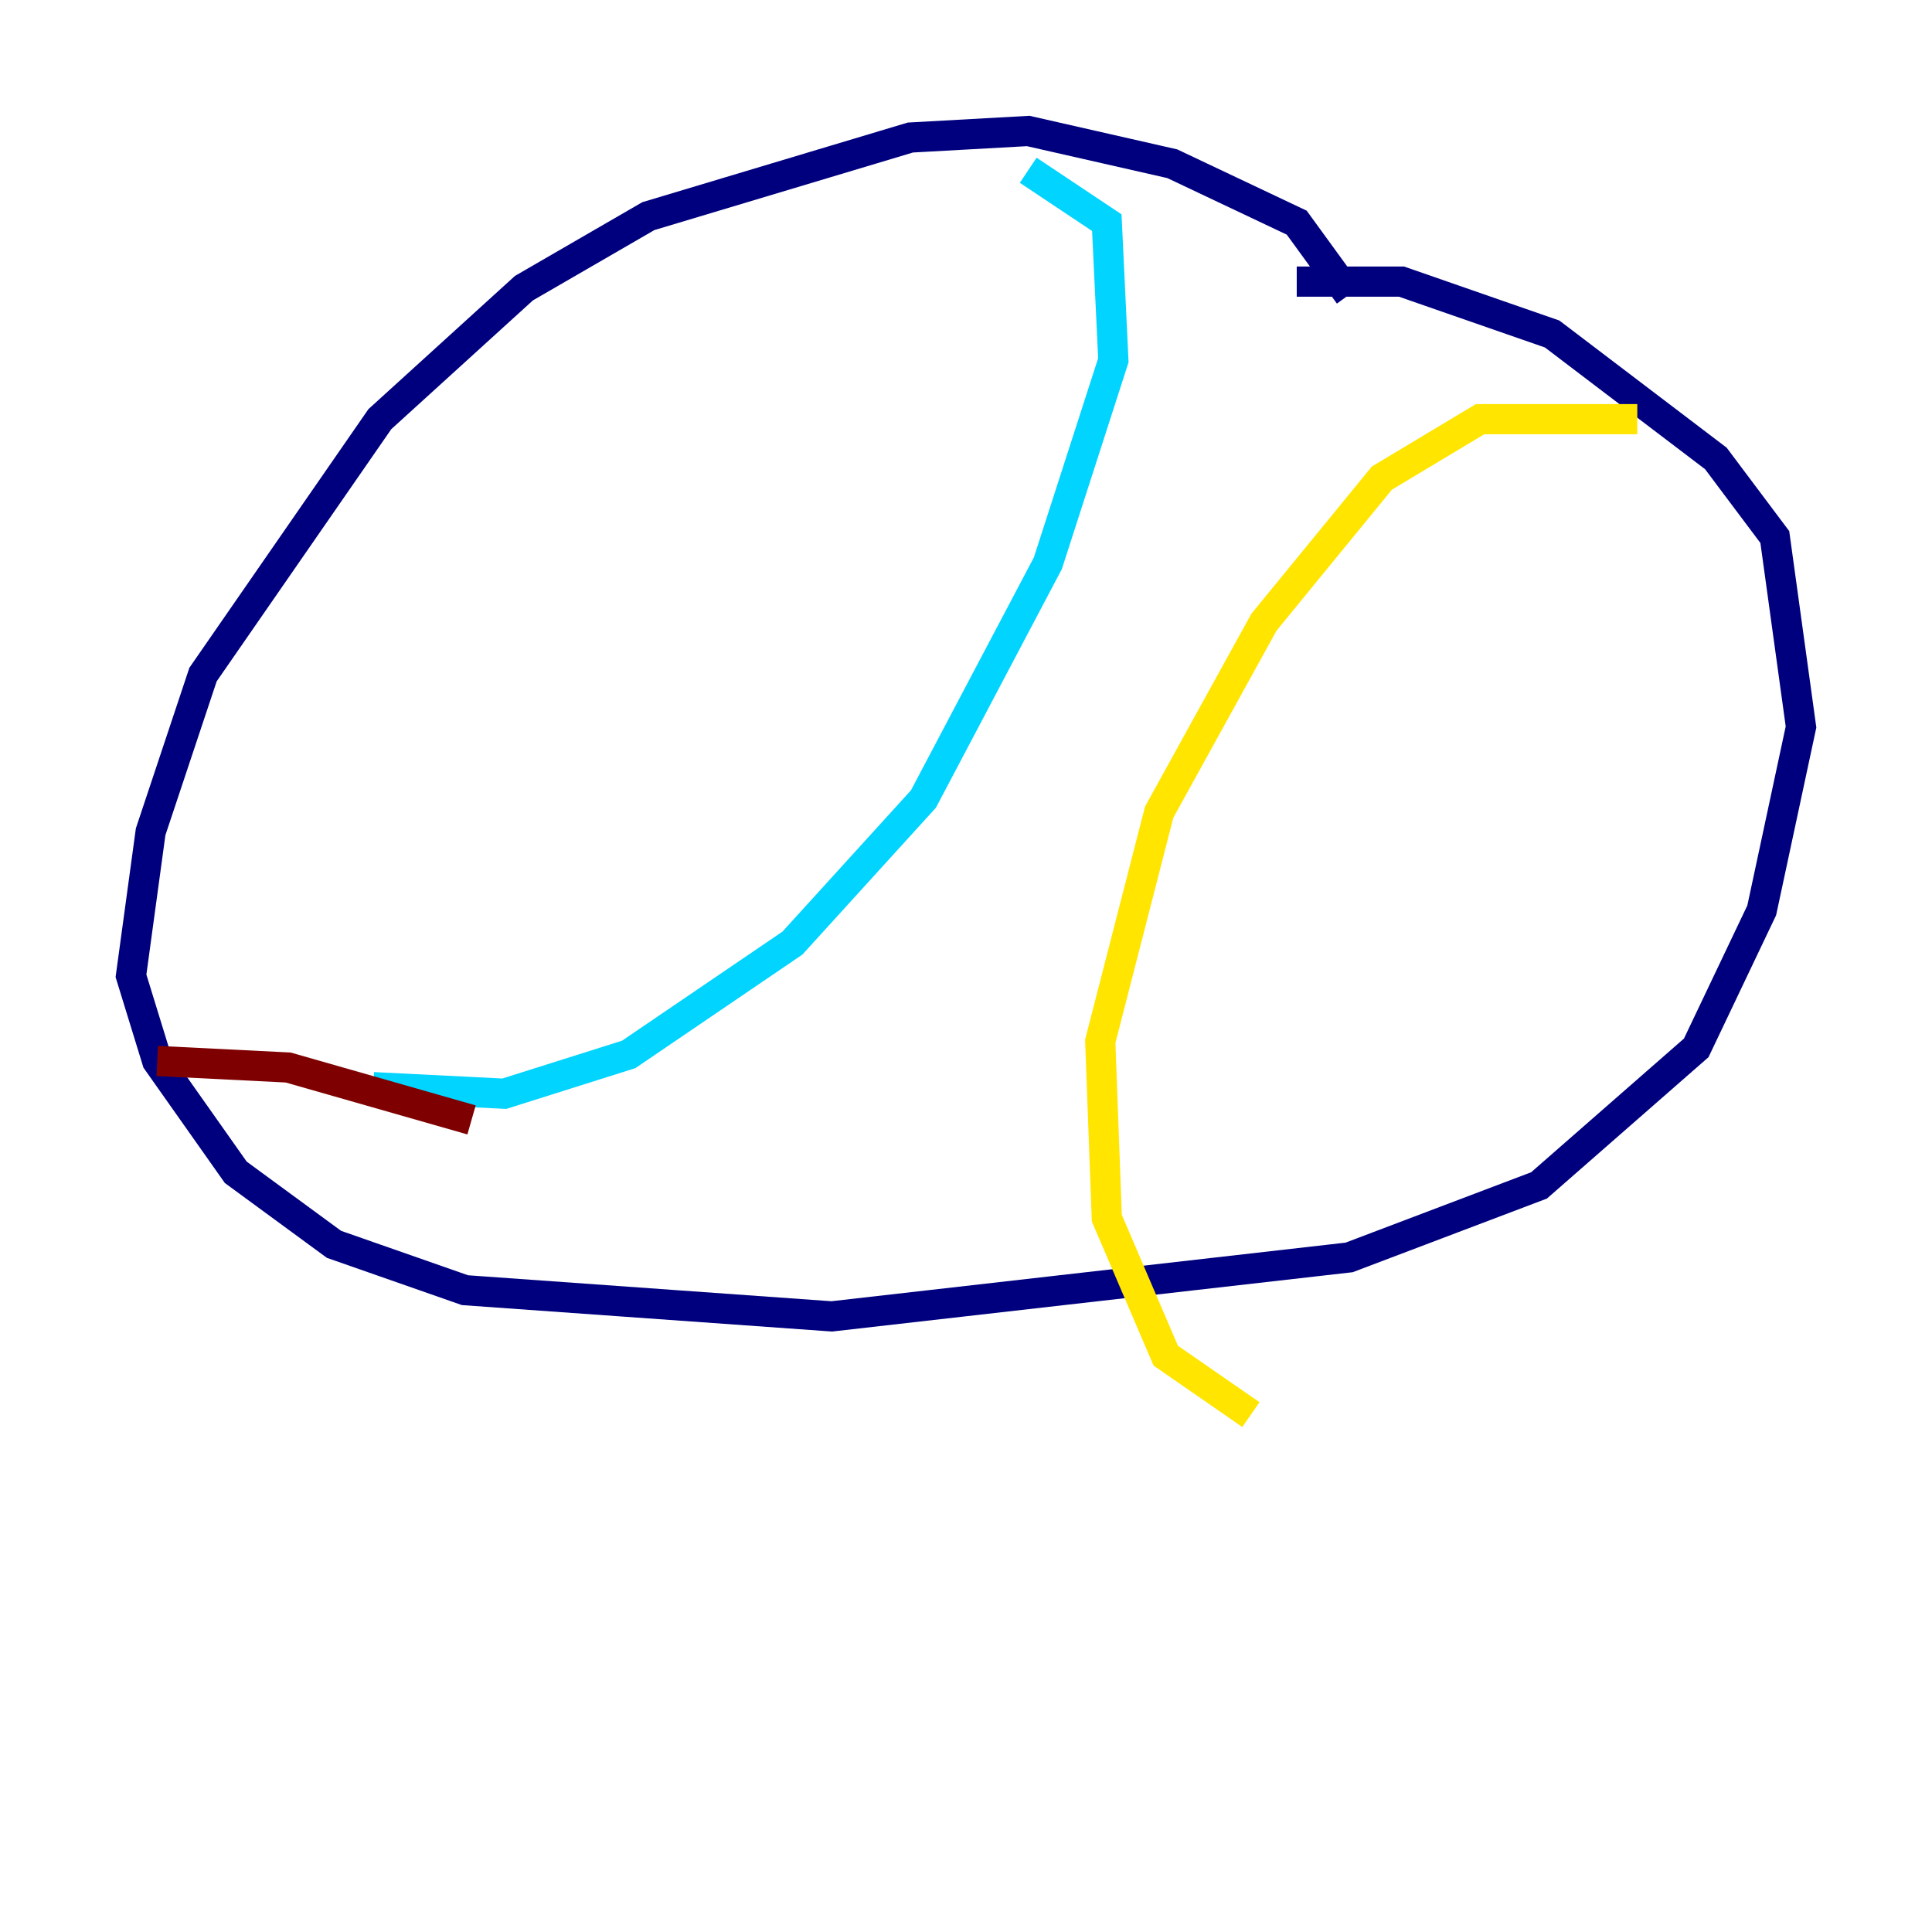 <?xml version="1.0" encoding="utf-8" ?>
<svg baseProfile="tiny" height="128" version="1.2" viewBox="0,0,128,128" width="128" xmlns="http://www.w3.org/2000/svg" xmlns:ev="http://www.w3.org/2001/xml-events" xmlns:xlink="http://www.w3.org/1999/xlink"><defs /><polyline fill="none" points="89.383,19.525 85.912,14.752 77.668,10.848 68.122,8.678 60.312,9.112 42.956,14.319 34.712,19.091 25.166,27.77 13.451,44.691 9.98,55.105 8.678,64.651 10.414,70.291 15.62,77.668 22.129,82.441 30.807,85.478 55.105,87.214 89.383,83.308 101.966,78.536 112.38,69.424 116.719,60.312 119.322,48.163 117.586,35.58 113.681,30.373 102.834,22.129 92.854,18.658 85.912,18.658" stroke="#00007f" stroke-width="2" /><polyline fill="none" points="68.122,11.281 73.329,14.752 73.763,23.864 69.424,37.315 61.18,52.936 52.502,62.481 41.654,69.858 33.41,72.461 24.732,72.027" stroke="#00d4ff" stroke-width="2" /><polyline fill="none" points="108.475,27.77 98.061,27.77 91.552,31.675 83.742,41.22 76.8,53.803 72.895,68.99 73.329,80.705 77.234,89.817 82.875,93.722" stroke="#ffe500" stroke-width="2" /><polyline fill="none" points="10.414,70.291 19.091,70.725 31.241,74.197" stroke="#7f0000" stroke-width="2" /></svg>